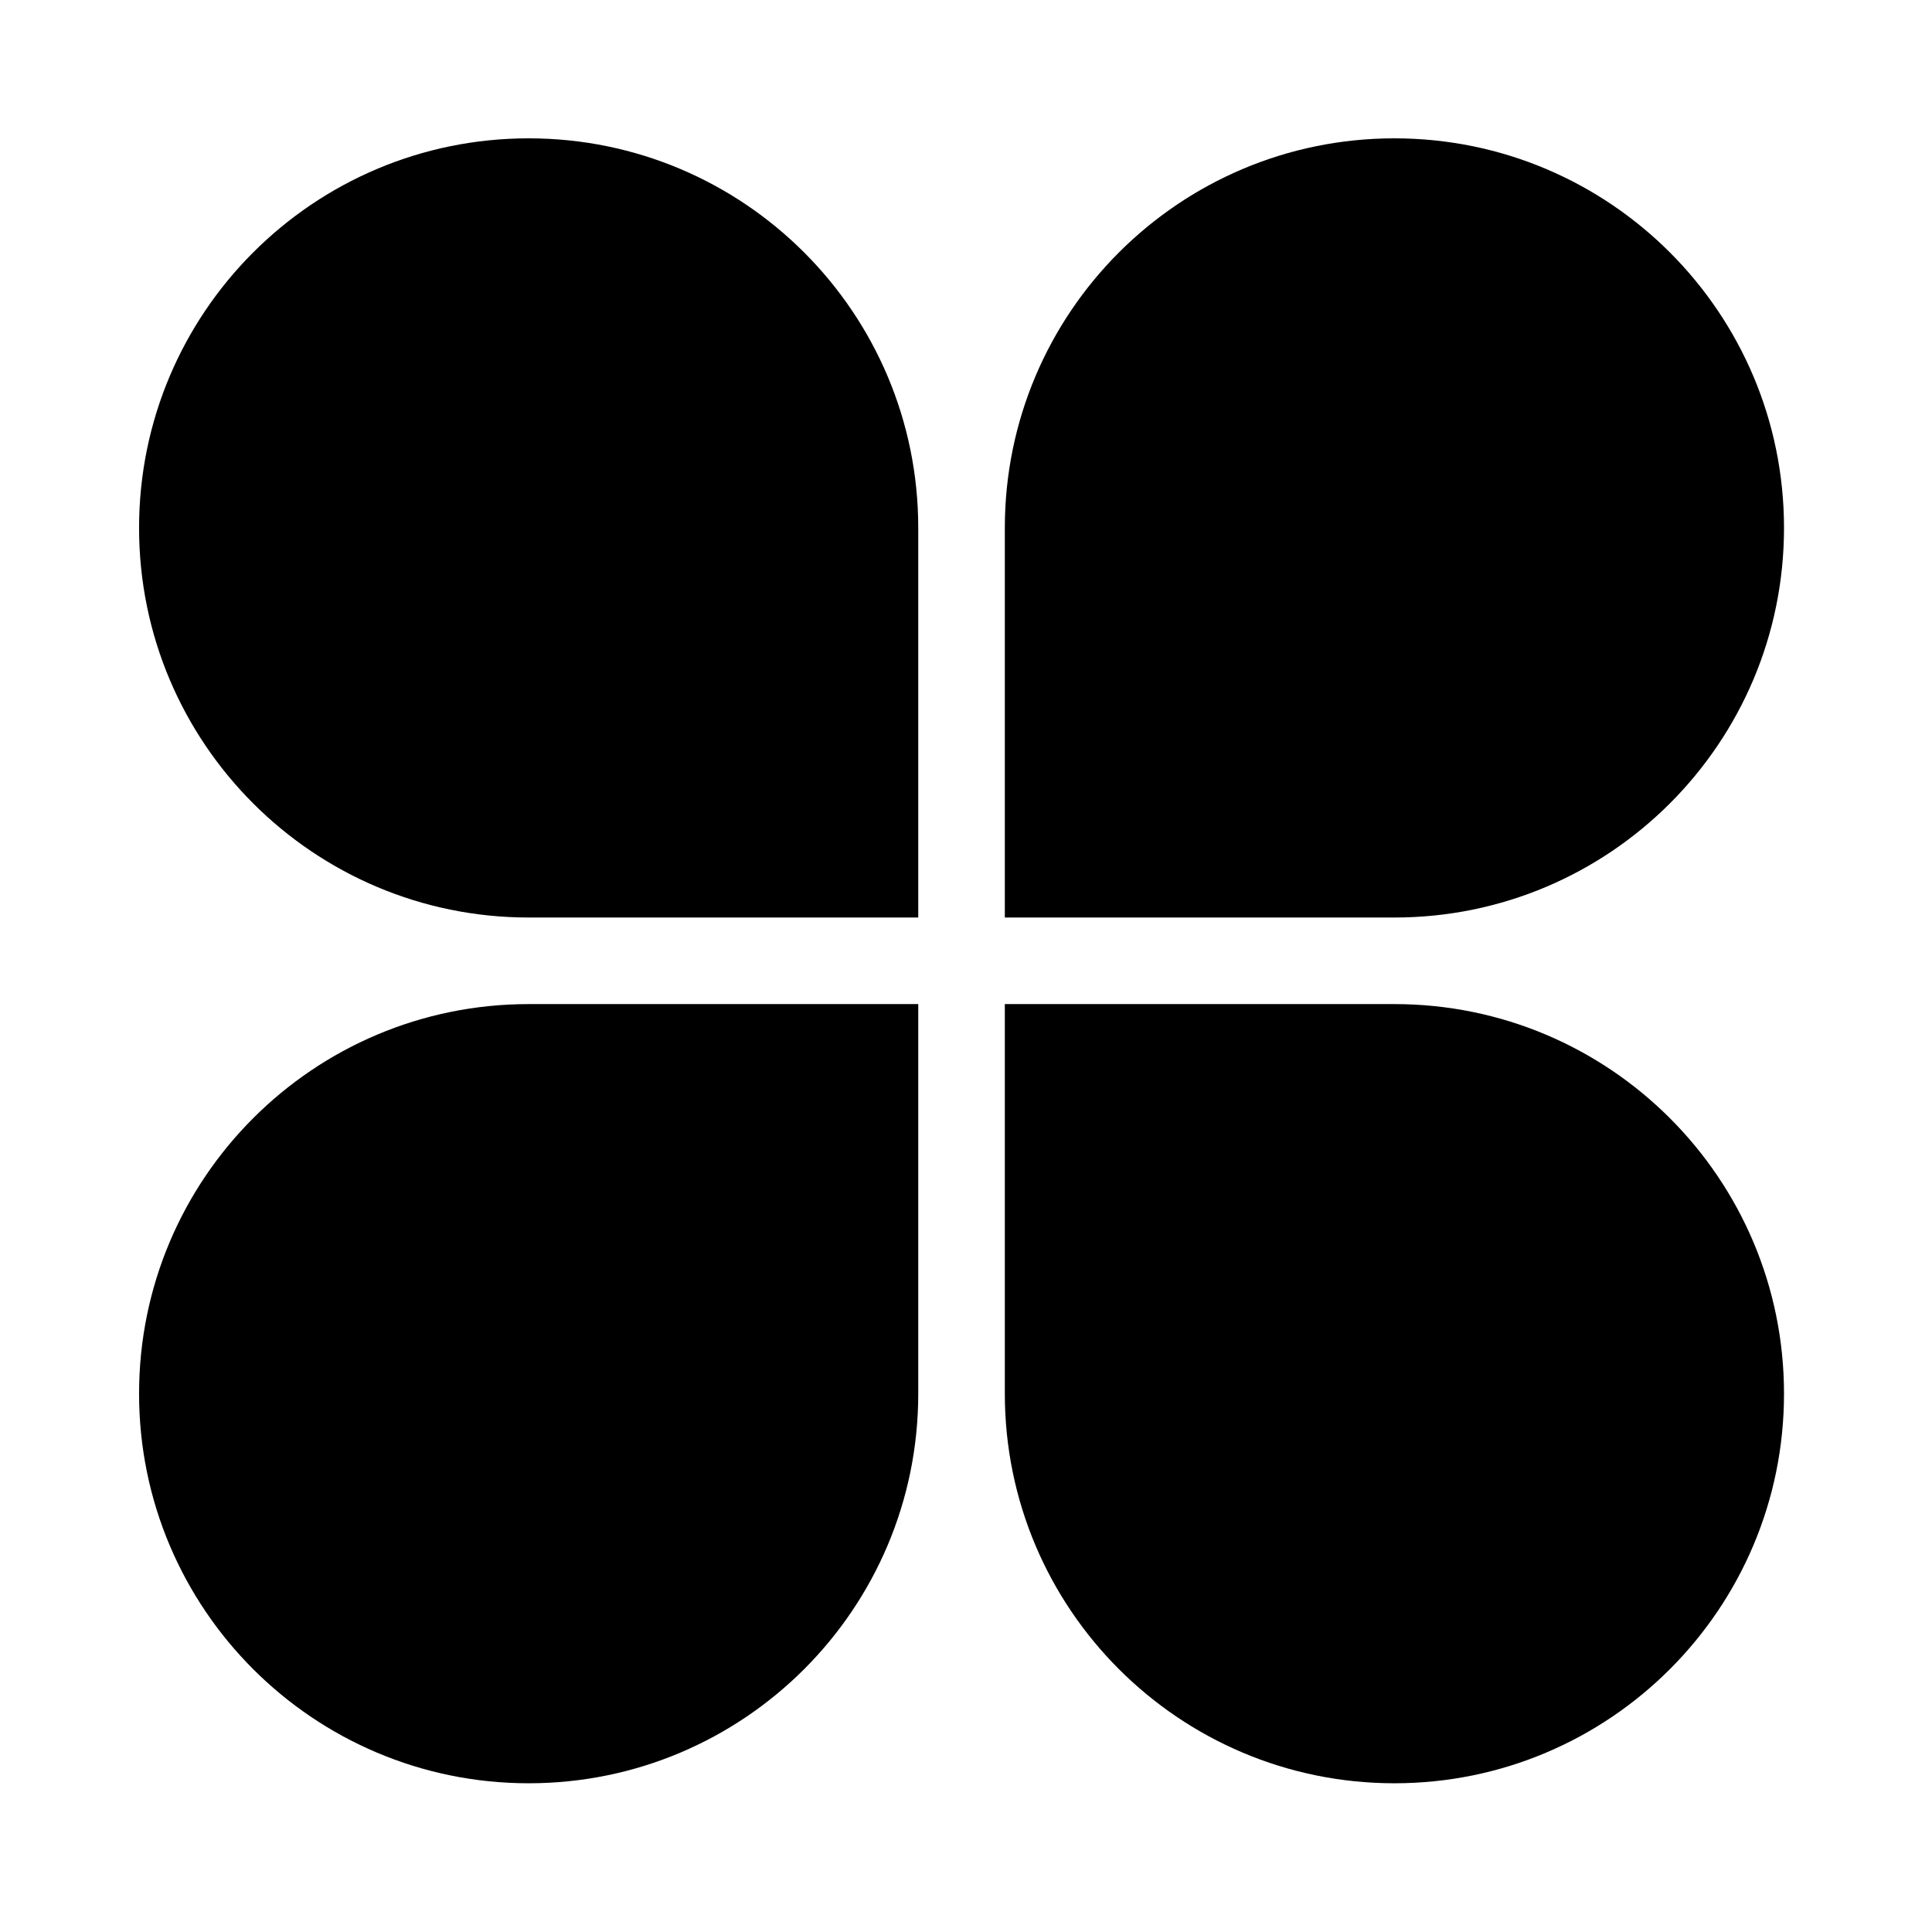<?xml version="1.0" standalone="no"?><!DOCTYPE svg PUBLIC "-//W3C//DTD SVG 1.1//EN" "http://www.w3.org/Graphics/SVG/1.1/DTD/svg11.dtd"><svg t="1564660237405" class="icon" viewBox="0 0 1024 1024" version="1.1" xmlns="http://www.w3.org/2000/svg" p-id="6759" xmlns:xlink="http://www.w3.org/1999/xlink" width="32" height="32"><defs><style type="text/css"></style></defs><path d="M486.692 738.68c0 114.043-92.449 206.491-206.491 206.491S73.709 852.723 73.709 738.68c0-114.042 92.45-206.491 206.492-206.491L417.861 532.189l68.831 0 0 68.831L486.692 738.68 486.692 738.68zM532.58 738.68c0 114.043 92.449 206.491 206.491 206.491s206.491-92.448 206.491-206.491c0-114.042-92.449-206.491-206.491-206.491L601.41 532.189l-68.831 0 0 68.831L532.58 738.68 532.58 738.68zM486.692 279.811c0-114.043-92.449-206.491-206.491-206.491S73.709 165.767 73.709 279.811s92.45 206.491 206.492 206.491L417.861 486.302l68.831 0L486.692 417.471 486.692 279.811 486.692 279.811zM532.58 279.811 532.58 279.811c0-114.043 92.449-206.491 206.491-206.491s206.491 92.449 206.491 206.491-92.449 206.491-206.491 206.491L601.41 486.302l-68.831 0L532.58 417.471 532.58 279.811 532.58 279.811z" p-id="6760"></path></svg>